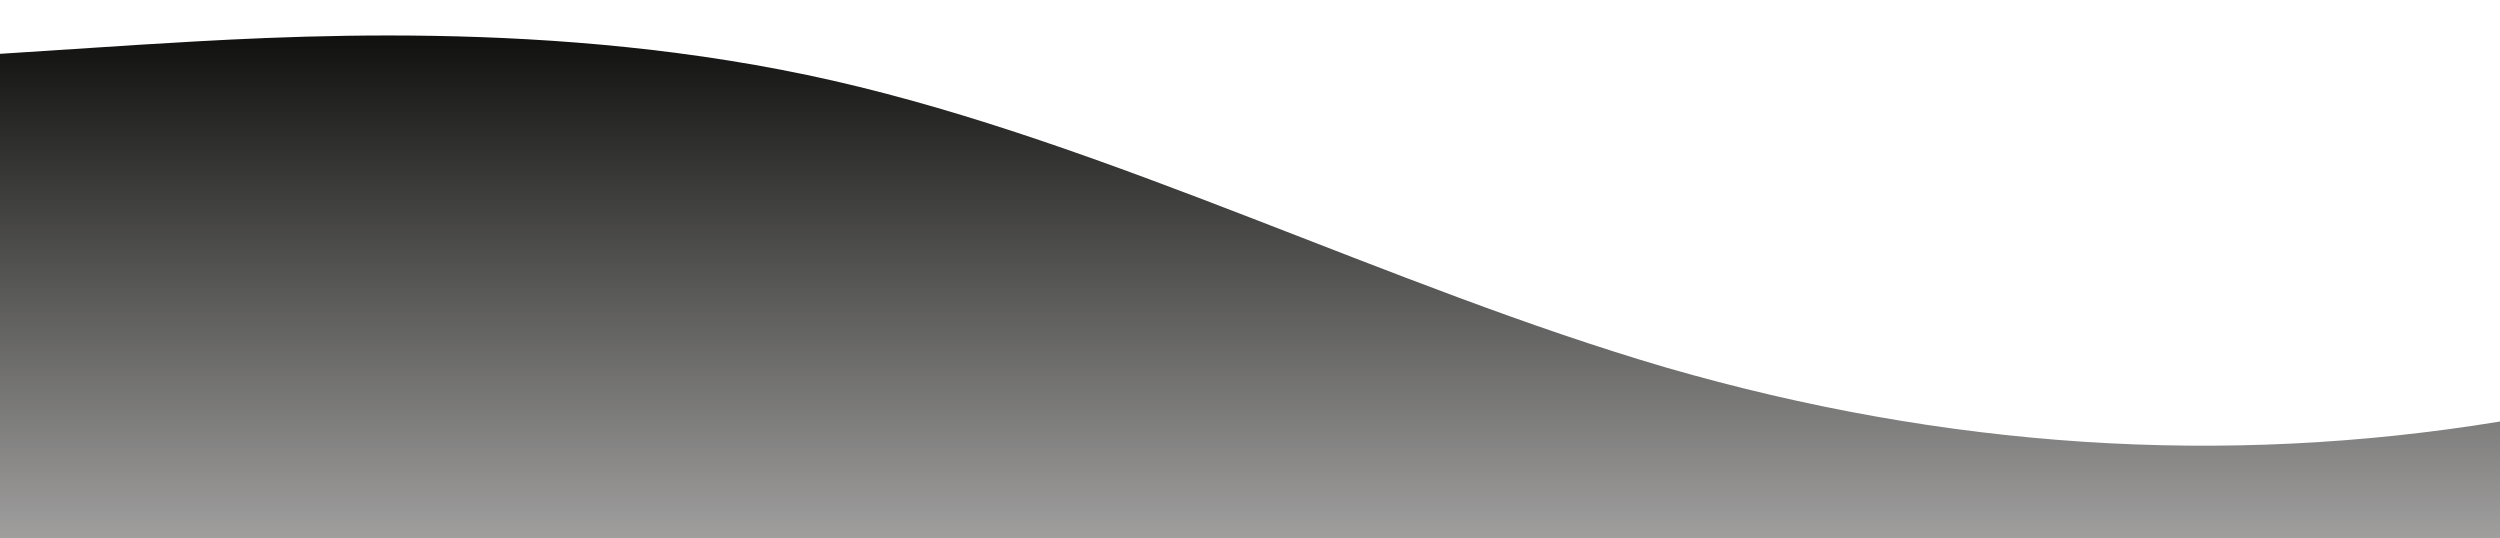<?xml version="1.0" standalone="no"?>
<svg xmlns:xlink="http://www.w3.org/1999/xlink" id="wave" style="transform:rotate(180deg); transition: 0.3s" viewBox="0 0 1440 310" version="1.1" xmlns="http://www.w3.org/2000/svg"><defs><linearGradient id="sw-gradient-0" x1="0" x2="0" y1="1" y2="0"><stop stop-color="rgba(159.695, 158.629, 158.286, 1)" offset="0%"/><stop stop-color="rgba(11.704, 11.384, 10.676, 1)" offset="100%"/></linearGradient></defs><path style="transform:translate(0, 0px); opacity:1" fill="url(#sw-gradient-0)" d="M0,31L80,25.8C160,21,320,10,480,46.5C640,83,800,165,960,211.8C1120,258,1280,269,1440,242.8C1600,217,1760,155,1920,124C2080,93,2240,93,2400,87.8C2560,83,2720,72,2880,72.3C3040,72,3200,83,3360,82.7C3520,83,3680,72,3840,56.8C4000,41,4160,21,4320,36.2C4480,52,4640,103,4800,113.7C4960,124,5120,93,5280,103.3C5440,114,5600,165,5760,155C5920,145,6080,72,6240,77.5C6400,83,6560,165,6720,191.2C6880,217,7040,186,7200,160.2C7360,134,7520,114,7680,93C7840,72,8000,52,8160,82.7C8320,114,8480,196,8640,191.2C8800,186,8960,93,9120,77.5C9280,62,9440,124,9600,170.5C9760,217,9920,248,10080,237.7C10240,227,10400,176,10560,149.8C10720,124,10880,124,11040,108.5C11200,93,11360,62,11440,46.5L11520,31L11520,310L11440,310C11360,310,11200,310,11040,310C10880,310,10720,310,10560,310C10400,310,10240,310,10080,310C9920,310,9760,310,9600,310C9440,310,9280,310,9120,310C8960,310,8800,310,8640,310C8480,310,8320,310,8160,310C8000,310,7840,310,7680,310C7520,310,7360,310,7200,310C7040,310,6880,310,6720,310C6560,310,6400,310,6240,310C6080,310,5920,310,5760,310C5600,310,5440,310,5280,310C5120,310,4960,310,4800,310C4640,310,4480,310,4320,310C4160,310,4000,310,3840,310C3680,310,3520,310,3360,310C3200,310,3040,310,2880,310C2720,310,2560,310,2400,310C2240,310,2080,310,1920,310C1760,310,1600,310,1440,310C1280,310,1120,310,960,310C800,310,640,310,480,310C320,310,160,310,80,310L0,310Z"/></svg>